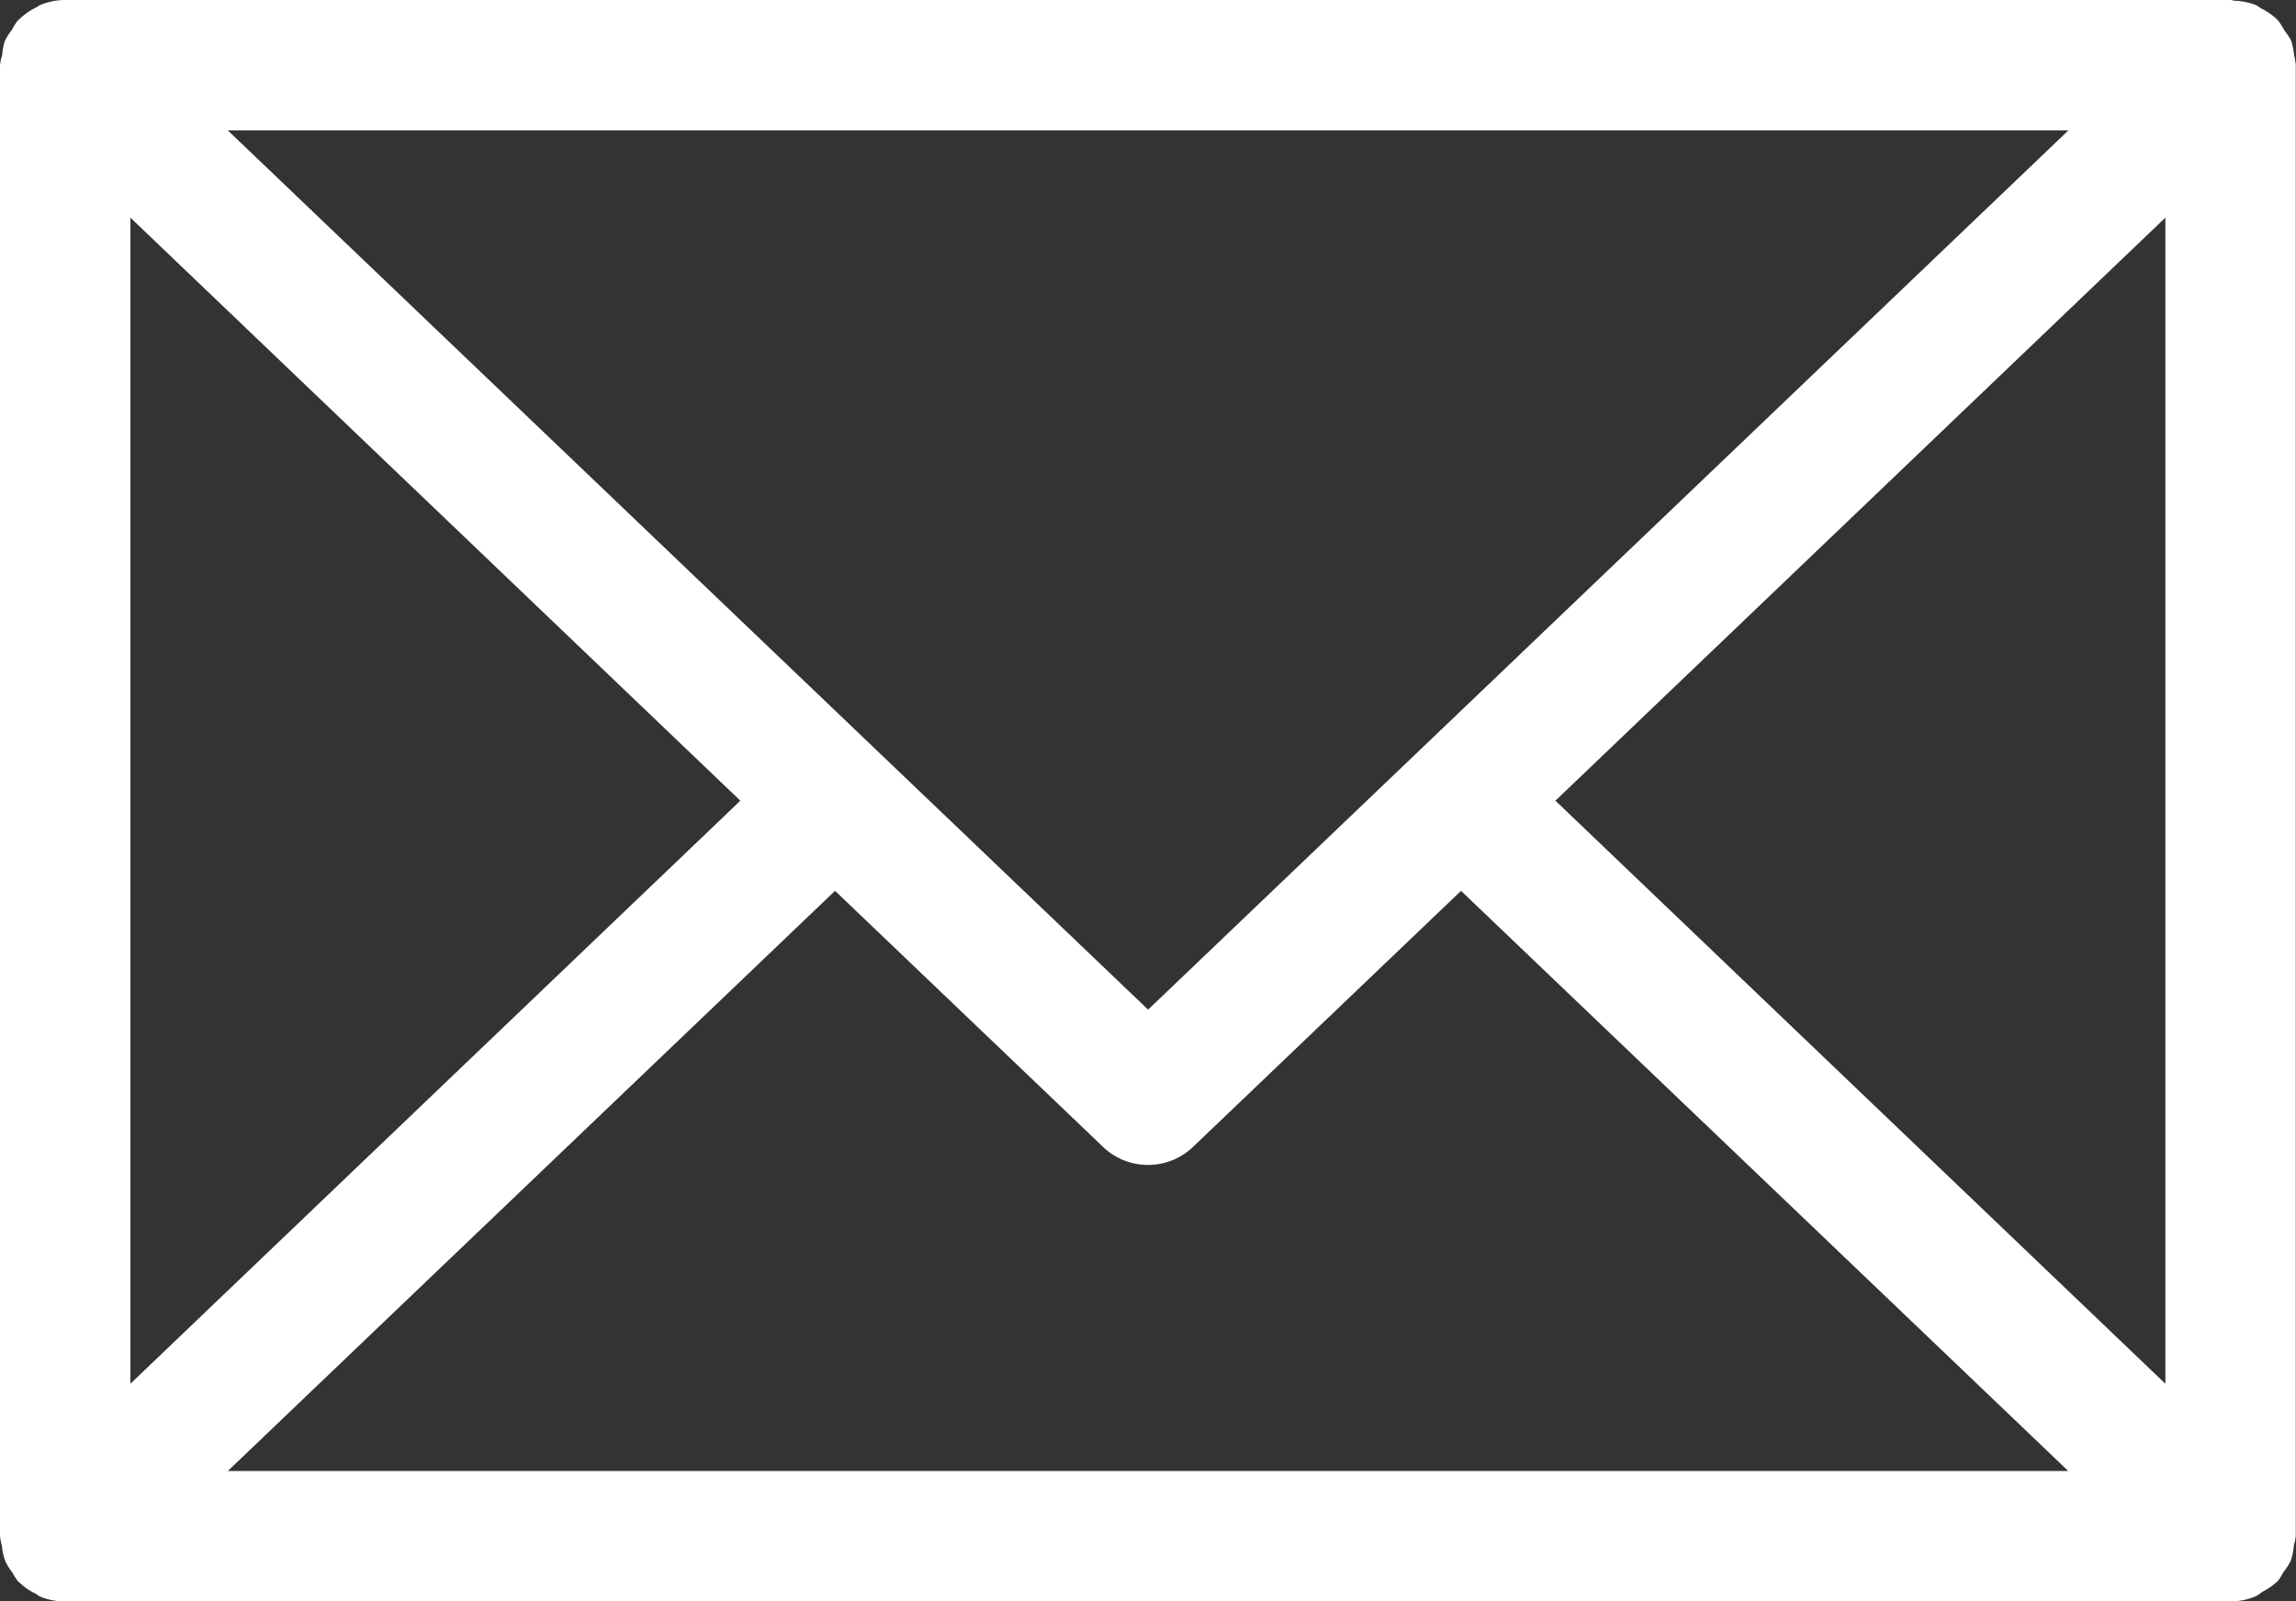 <svg xmlns="http://www.w3.org/2000/svg" xmlns:xlink="http://www.w3.org/1999/xlink" width="30.113" height="21" viewBox="0 0 30.113 21">
  <rect x="0" y="0" width="30.113" height="21" fill="#333333" stroke="none"/>
  <defs>
    <clipPath id="clip-path">
      <rect id="Rectangle_6655" data-name="Rectangle 6655" width="30.113" height="21" fill="#fff"/>
    </clipPath>
  </defs>
  <g id="Group_14763" data-name="Group 14763" transform="translate(0 0)">
    <g id="Group_14762" data-name="Group 14762" transform="translate(0 0)" clip-path="url(#clip-path)">
      <path id="Path_15135" data-name="Path 15135" d="M30.087.72A.872.872,0,0,0,30.05.534.805.805,0,0,0,29.961.4a.758.758,0,0,0-.083-.13L29.868.258a.845.845,0,0,0-.215-.149.706.706,0,0,0-.06-.04A.869.869,0,0,0,29.3.009.309.309,0,0,0,29.259,0H.855A.845.845,0,0,0,.521.069C.508.075.5.085.487.091A.873.873,0,0,0,.246.259L.237.265A.719.719,0,0,0,.156.392.806.806,0,0,0,.065.534.778.778,0,0,0,.029.719.7.7,0,0,0,0,.855v19.29a.891.891,0,0,0,.025.127.818.818,0,0,0,.04.189.733.733,0,0,0,.1.164.769.769,0,0,0,.069.11l.009.006A.818.818,0,0,0,.47,20.9c.019.01.032.026.051.035A.845.845,0,0,0,.855,21h28.4a.845.845,0,0,0,.334-.069.6.6,0,0,0,.083-.057.8.8,0,0,0,.192-.133l.01-.006a.8.8,0,0,0,.072-.116.766.766,0,0,0,.1-.157.782.782,0,0,0,.038-.192.712.712,0,0,0,.026-.126V.855A.814.814,0,0,0,30.087.72m-2.959.99L15.058,13.24,2.988,1.71ZM1.71,2.854l8,7.646-8,7.646ZM2.988,19.29l7.964-7.608,3.514,3.357a.854.854,0,0,0,1.182,0l3.514-3.357,7.964,7.608ZM28.4,18.146l-8-7.646,8-7.646Z" transform="translate(0 0)" fill="#fff"/>
    </g>
  </g>
</svg>
